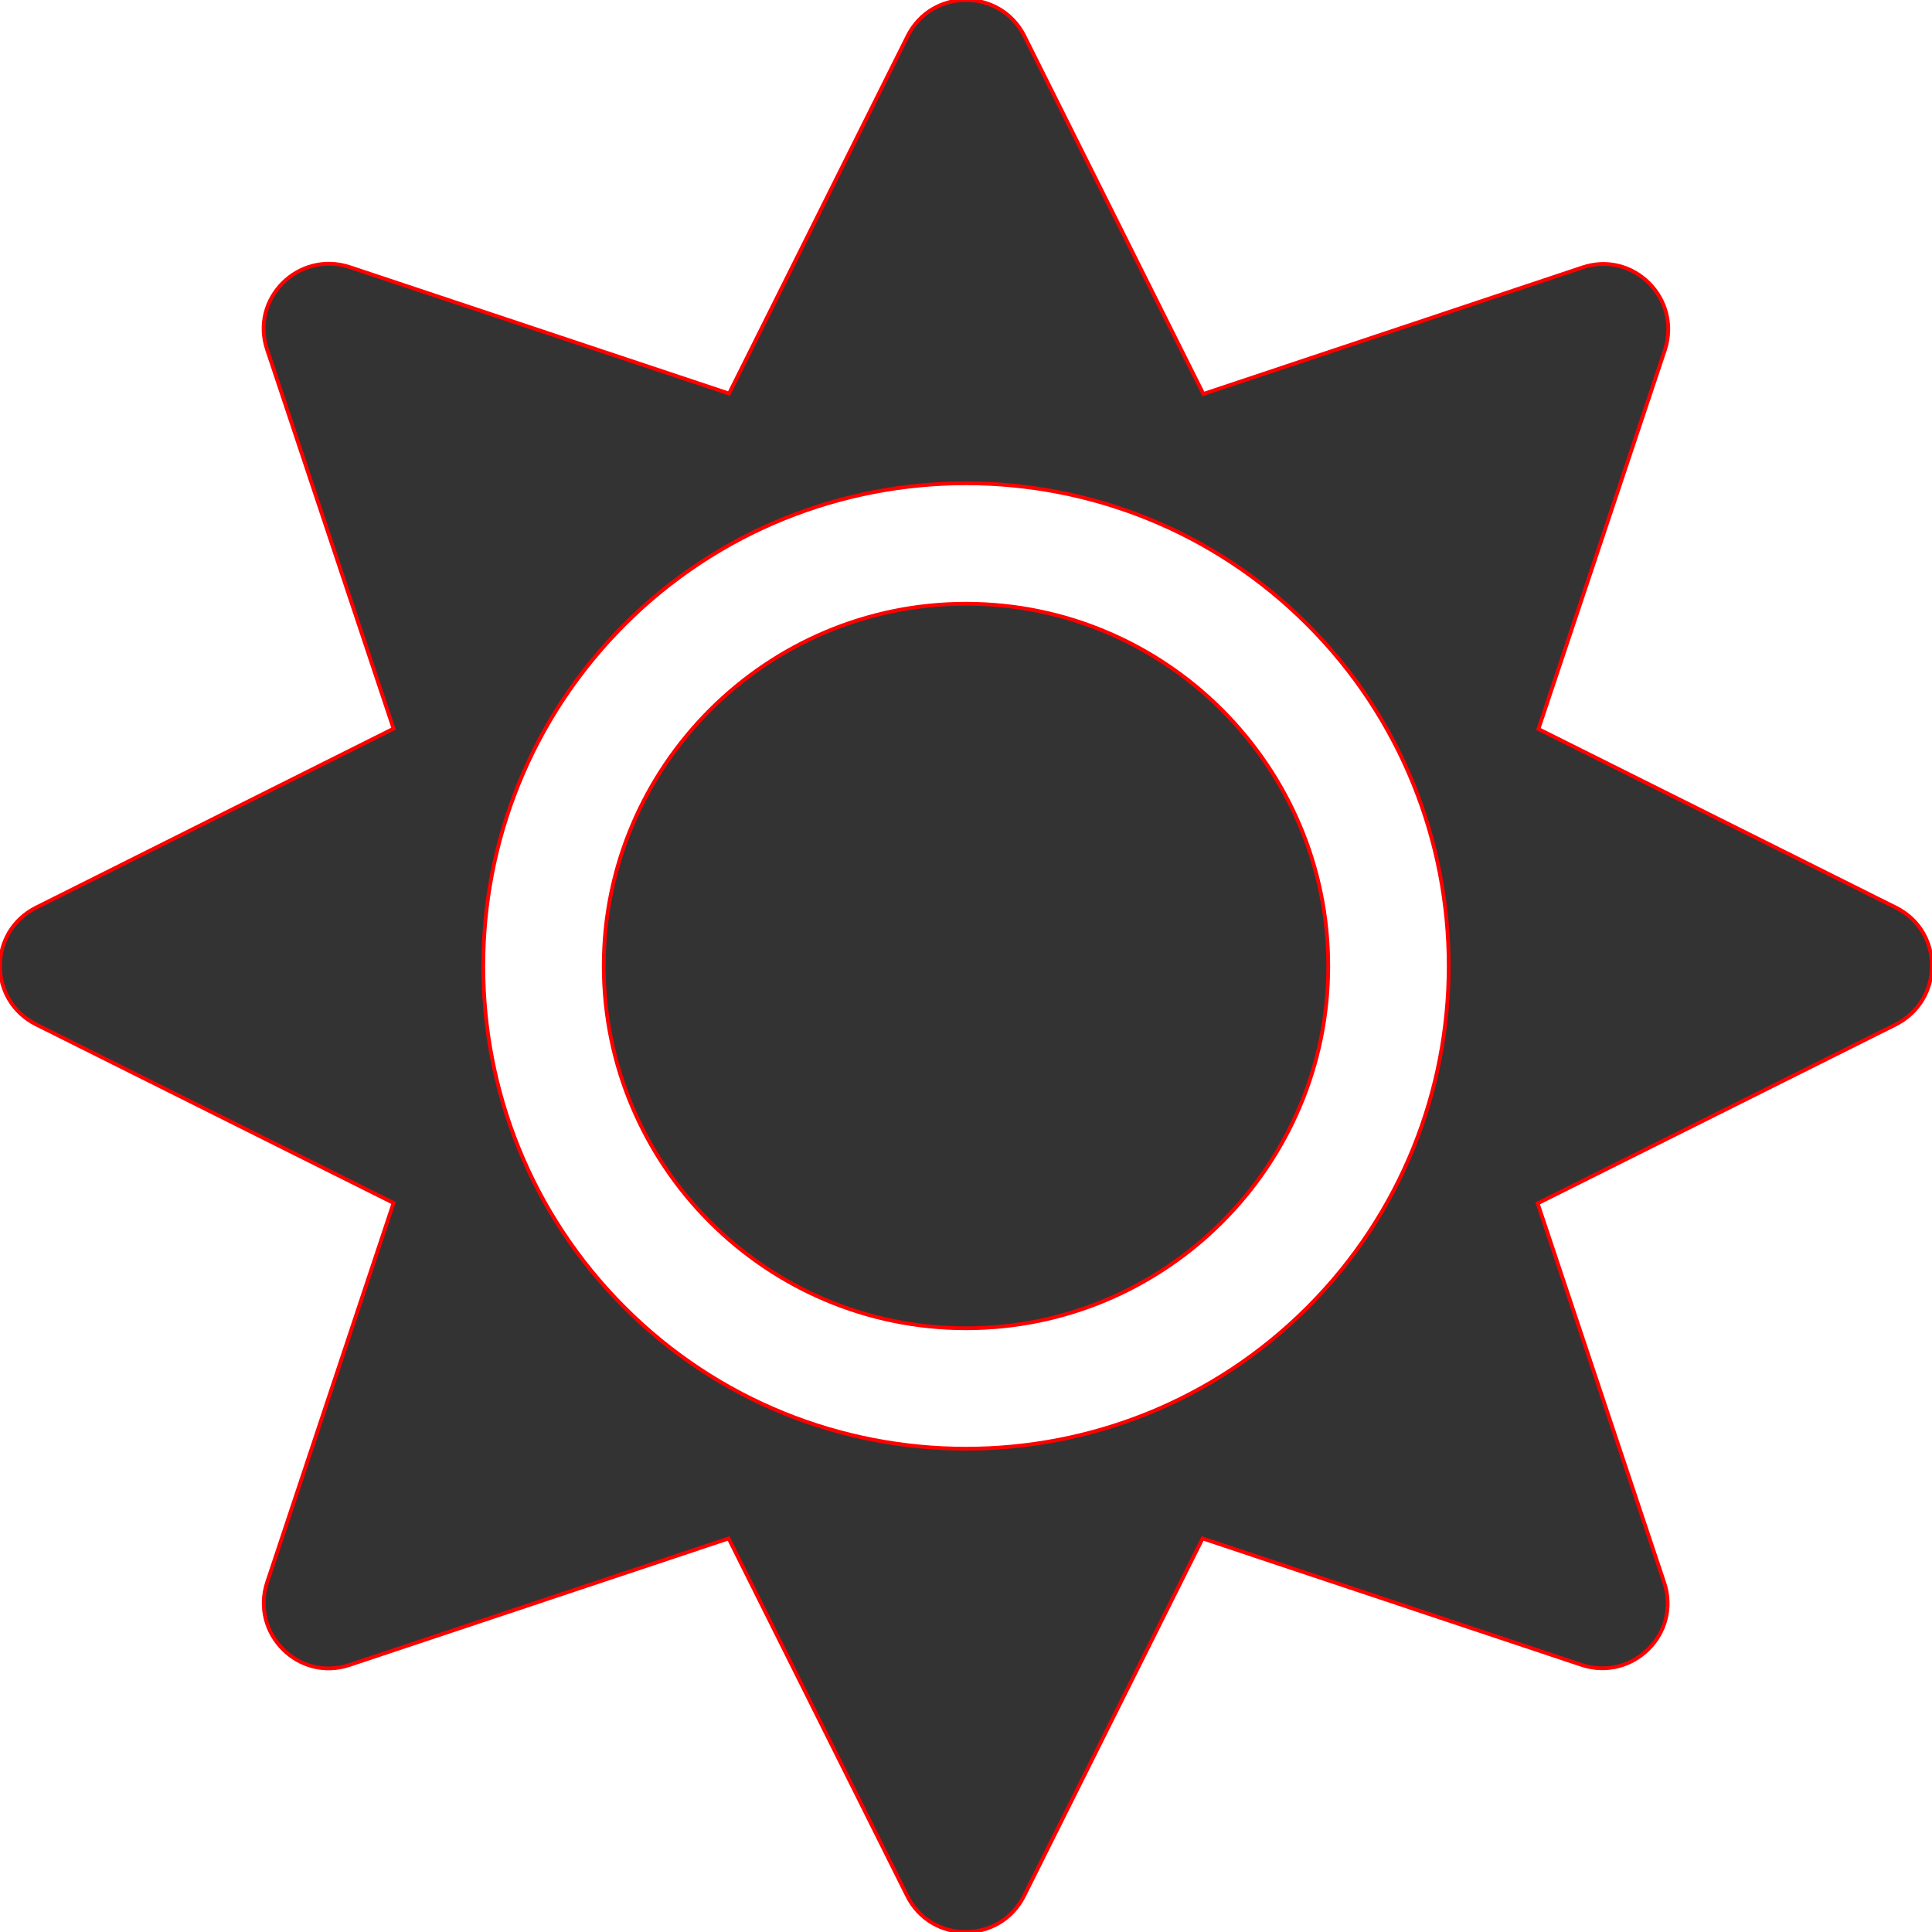 <svg id = "sun-icon"
        xmlns="http://www.w3.org/2000/svg"
     viewBox="0 0 512 512"><!-- Font Awesome Pro 5.15.4 by @fontawesome - https://fontawesome.com License - https://fontawesome.com/license (Commercial License) -->
    <path style="" fill="#333333" stroke="red"
            d="M256 160c-52.9 0-96
    43.1-96 96s43.1 96 96 96 96-43.1
    96-96-43.1-96-96-96zm246.4
    80.5l-94.7-47.3 33.5-100.4c4.5-13.6-8.4-26.5-21.9-21.9l-100.4
     33.5-47.4-94.8c-6.4-12.8-24.6-12.8-31
     0l-47.3 94.7L92.7
     70.8c-13.6-4.5-26.5 8.4-21.9
     21.9l33.5 100.4-94.7 47.4c-12.8
     6.4-12.8 24.6 0 31l94.7 47.3-33.5
     100.5c-4.5 13.6 8.4 26.5 21.9
     21.9l100.4-33.5 47.3 94.7c6.4
     12.8 24.6 12.8 31 0l47.3-94.7
     100.4 33.5c13.6 4.5 26.5-8.4
     21.9-21.9l-33.5-100.4 94.7-47.3c13-6.5
     13-24.7.2-31.1zm-155.9 106c-49.9 49.9-131.1
     49.9-181 0-49.9-49.9-49.9-131.1 0-181 49.9-49.9
      131.1-49.9 181 0 49.9 49.9 49.9 131.1 0 181z"/>
</svg>